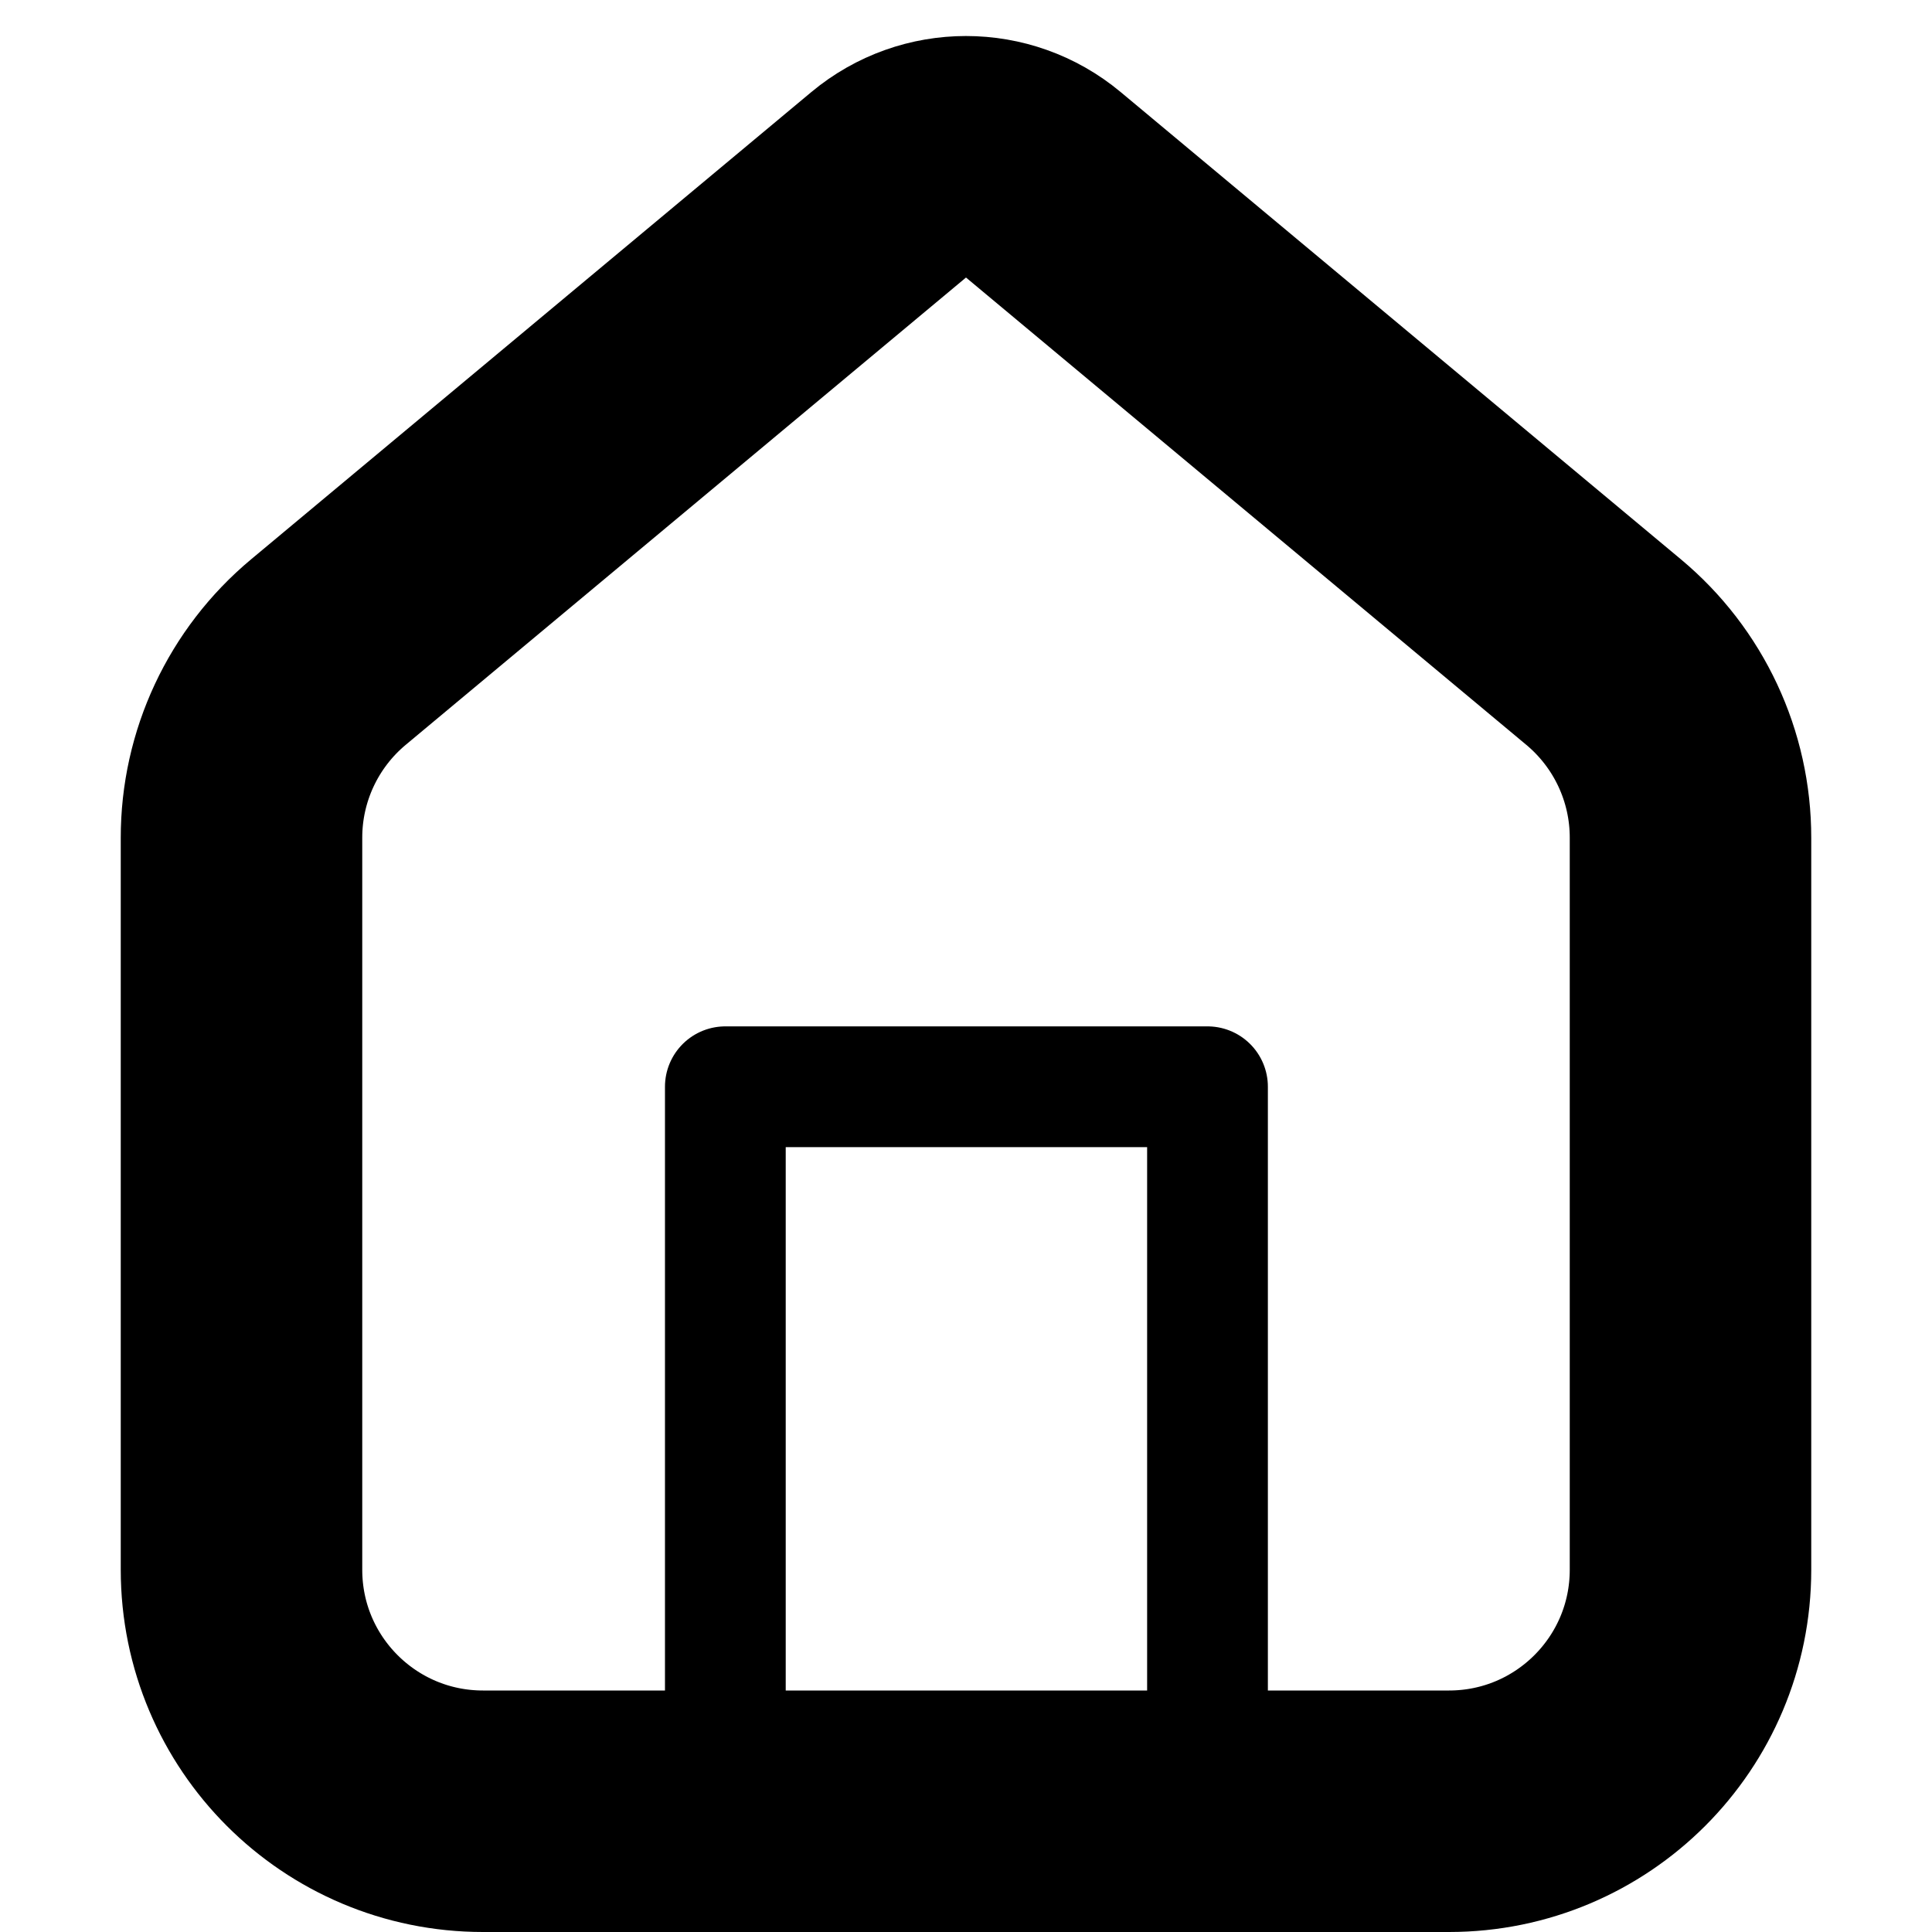 <svg width='16' height='16'
     xmlns:gpa='https://www.gtk.org/grappa'
     gpa:version='1'
     gpa:keywords='home directory folder house'
     gpa:state='0'>
  <path d='M 2 13 L 2 6.94 C 1.999 6.345, 2.263 5.781, 2.72 5.4 L 7.36 1.53 C 7.731 1.221, 8.269 1.221, 8.64 1.53 L 13.28 5.4 C 13.737 5.781, 14.001 6.345, 14 6.94 L 14 13 C 14 14.105, 13.105 15, 12 15 L 4 15 C 2.895 15, 2 14.105, 2 13 Z'
        id='path0'
        stroke-width='2'
        stroke-linecap='round'
        stroke-linejoin='round'
        stroke='rgb(0,0,0)'
        fill='none'
        class='foreground-stroke transparent-fill'/>
  <path d='M 6.007 15 L 6.007 9 L 10 9 L 10 15 Z'
        id='path1'
        stroke-width='1'
        stroke-linecap='round'
        stroke-linejoin='round'
        stroke='rgb(0,0,0)'
        fill='none'
        class='foreground-stroke transparent-fill'/>
</svg>